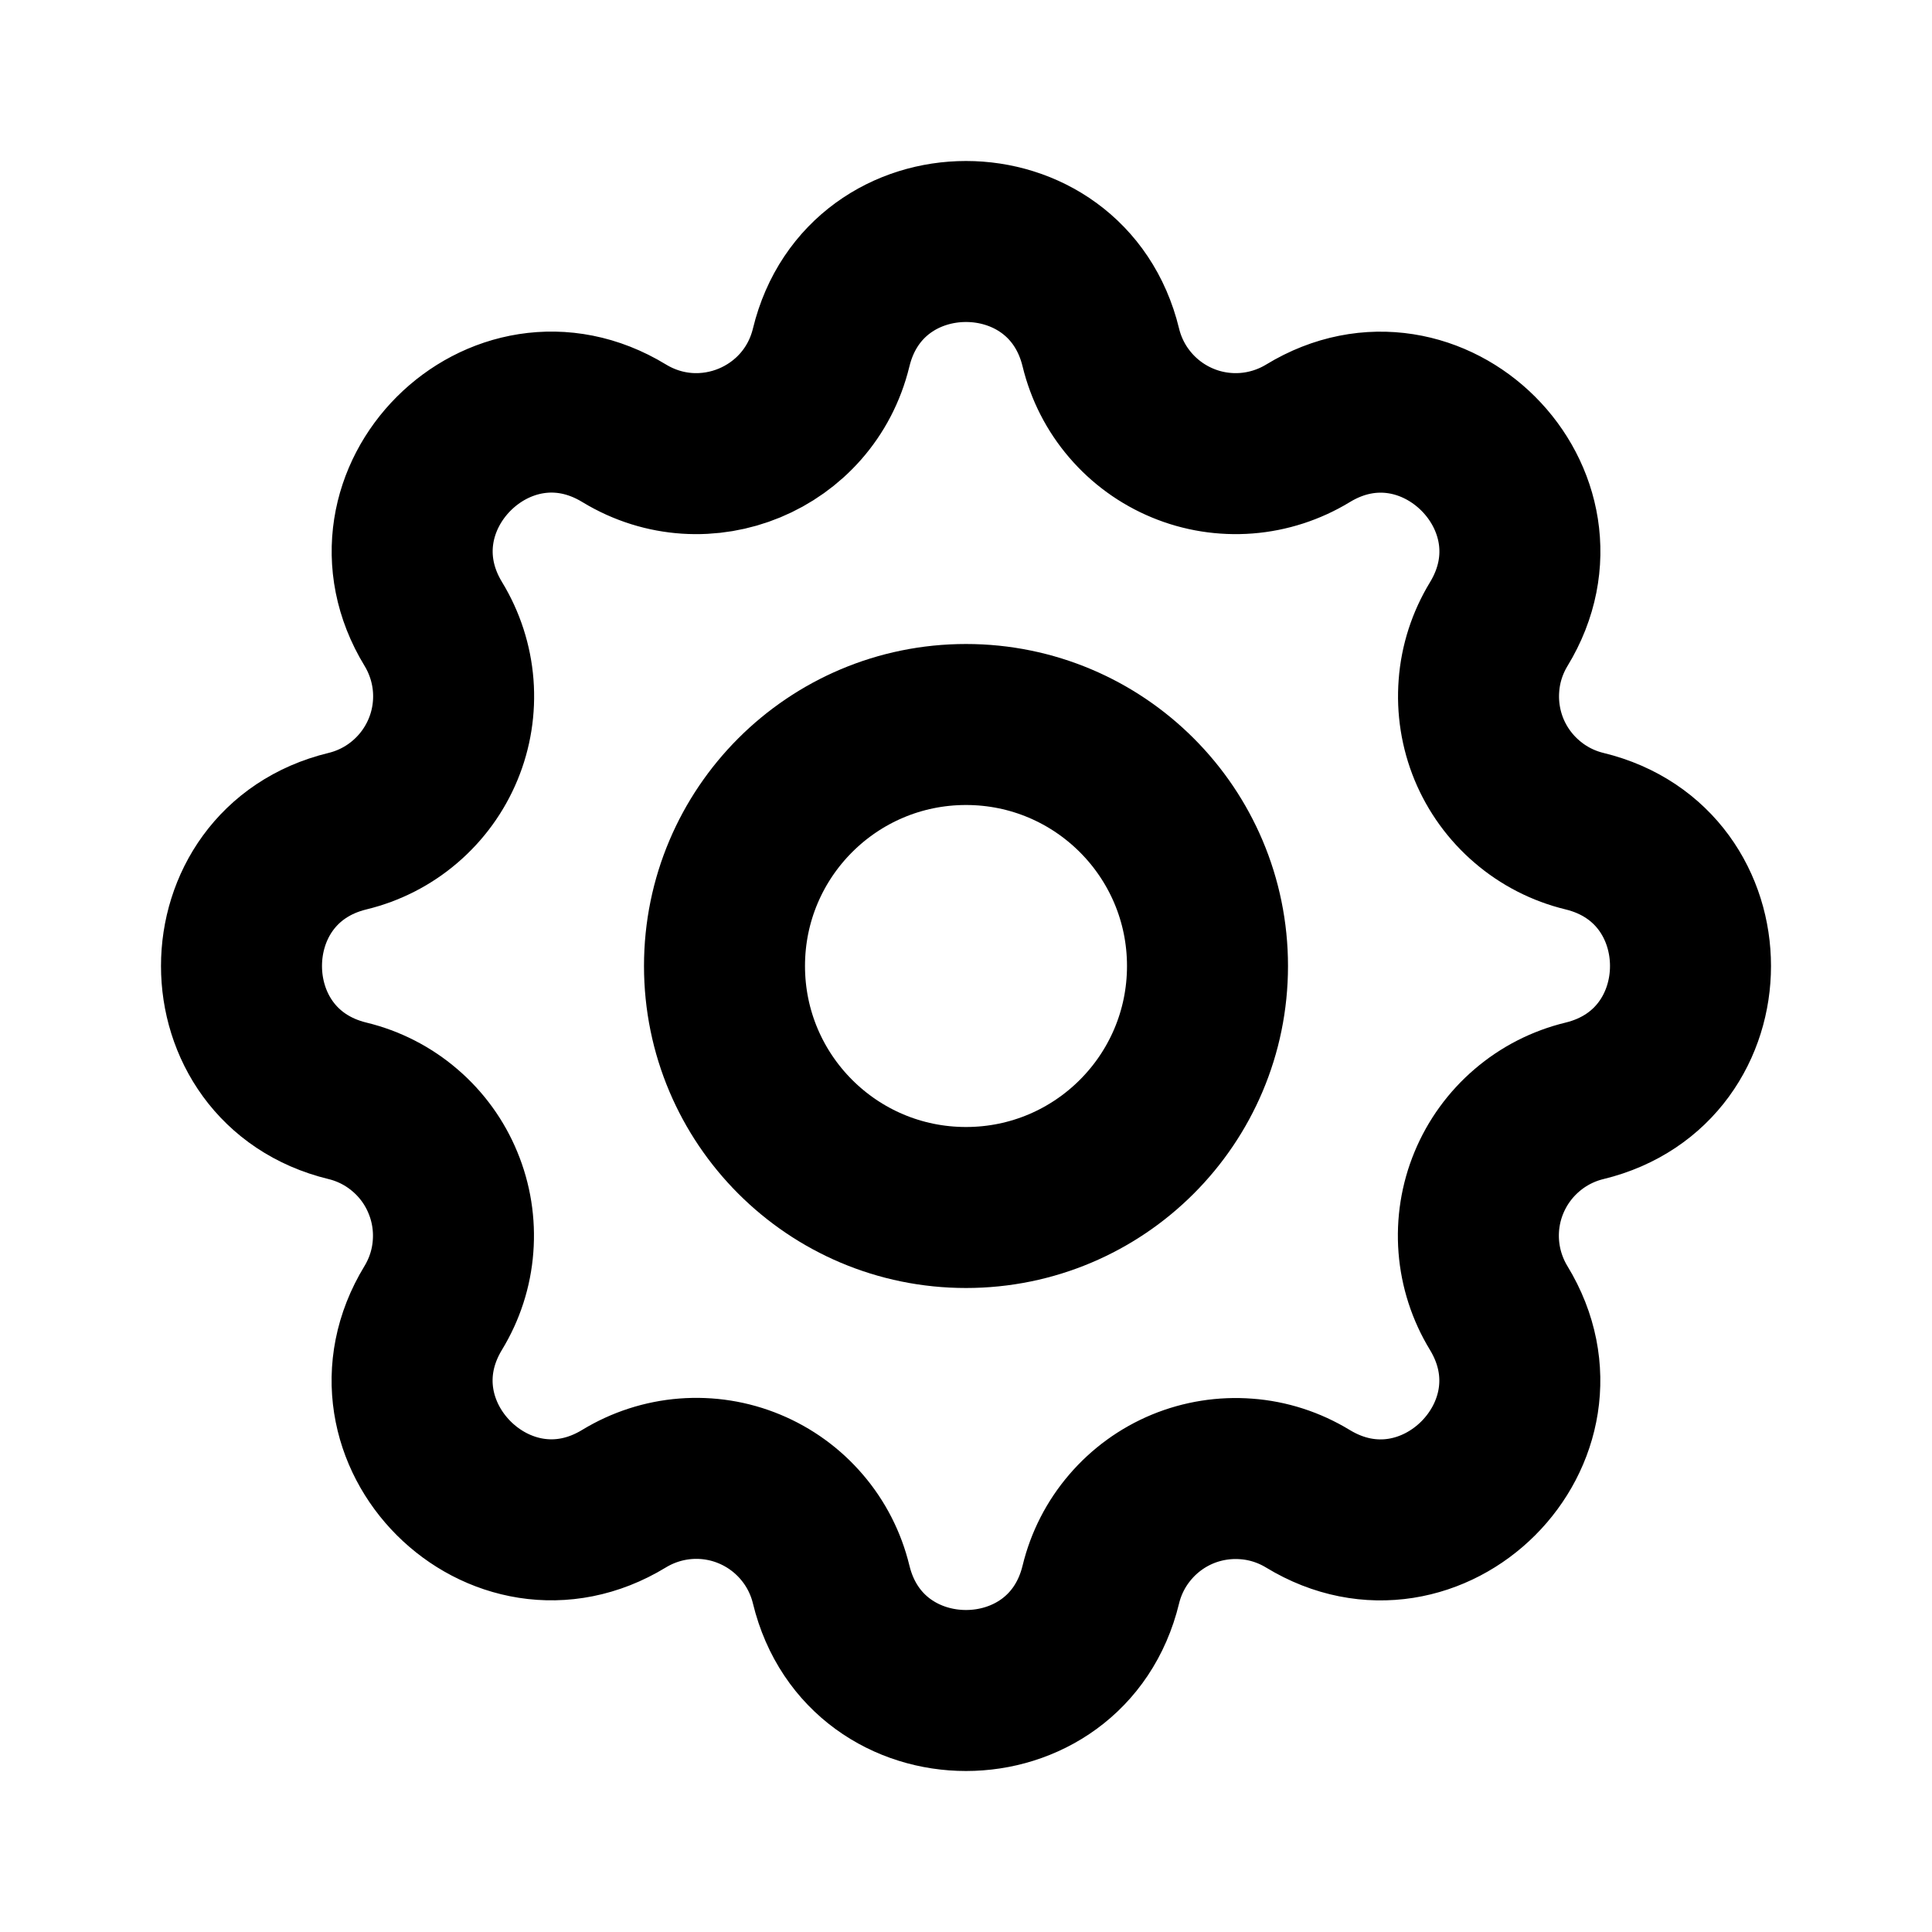 <svg width="24" height="24" viewBox="0 0 24 24" fill="none" xmlns="http://www.w3.org/2000/svg">
<g clip-path="url(#clip0_9_12119)">
<path d="M10.325 4.317C10.751 2.561 13.249 2.561 13.675 4.317C13.739 4.581 13.864 4.826 14.041 5.032C14.217 5.238 14.44 5.4 14.691 5.504C14.941 5.608 15.213 5.651 15.484 5.63C15.754 5.609 16.016 5.524 16.248 5.383C17.791 4.443 19.558 6.209 18.618 7.753C18.477 7.985 18.392 8.246 18.372 8.517C18.351 8.787 18.394 9.059 18.497 9.309C18.601 9.56 18.763 9.783 18.969 9.959C19.175 10.136 19.419 10.261 19.683 10.325C21.439 10.751 21.439 13.249 19.683 13.675C19.419 13.739 19.174 13.864 18.968 14.041C18.762 14.217 18.6 14.44 18.496 14.691C18.392 14.941 18.349 15.213 18.37 15.484C18.391 15.754 18.476 16.016 18.617 16.248C19.557 17.791 17.791 19.558 16.247 18.618C16.015 18.477 15.754 18.392 15.483 18.372C15.213 18.351 14.941 18.394 14.691 18.497C14.44 18.601 14.217 18.763 14.041 18.969C13.864 19.175 13.739 19.419 13.675 19.683C13.249 21.439 10.751 21.439 10.325 19.683C10.261 19.419 10.136 19.174 9.959 18.968C9.783 18.762 9.56 18.6 9.309 18.496C9.059 18.392 8.787 18.349 8.516 18.37C8.246 18.391 7.984 18.476 7.752 18.617C6.209 19.557 4.442 17.791 5.382 16.247C5.523 16.015 5.608 15.754 5.628 15.483C5.649 15.213 5.606 14.941 5.502 14.691C5.399 14.44 5.237 14.217 5.031 14.041C4.825 13.864 4.581 13.739 4.317 13.675C2.561 13.249 2.561 10.751 4.317 10.325C4.581 10.261 4.826 10.136 5.032 9.959C5.238 9.783 5.4 9.56 5.504 9.309C5.608 9.059 5.651 8.787 5.63 8.516C5.609 8.246 5.524 7.984 5.383 7.752C4.443 6.209 6.209 4.442 7.753 5.382C8.753 5.99 10.049 5.452 10.325 4.317Z" stroke="black" stroke-width="2" stroke-linecap="round" stroke-linejoin="round"/>
<path d="M12 15C13.657 15 15 13.657 15 12C15 10.343 13.657 9 12 9C10.343 9 9 10.343 9 12C9 13.657 10.343 15 12 15Z" stroke="black" stroke-width="2" stroke-linecap="round" stroke-linejoin="round"/>
</g>
<defs>
<clipPath id="clip0_9_12119">
<rect width="24" height="24" fill="white"/>
</clipPath>
</defs>
</svg>
